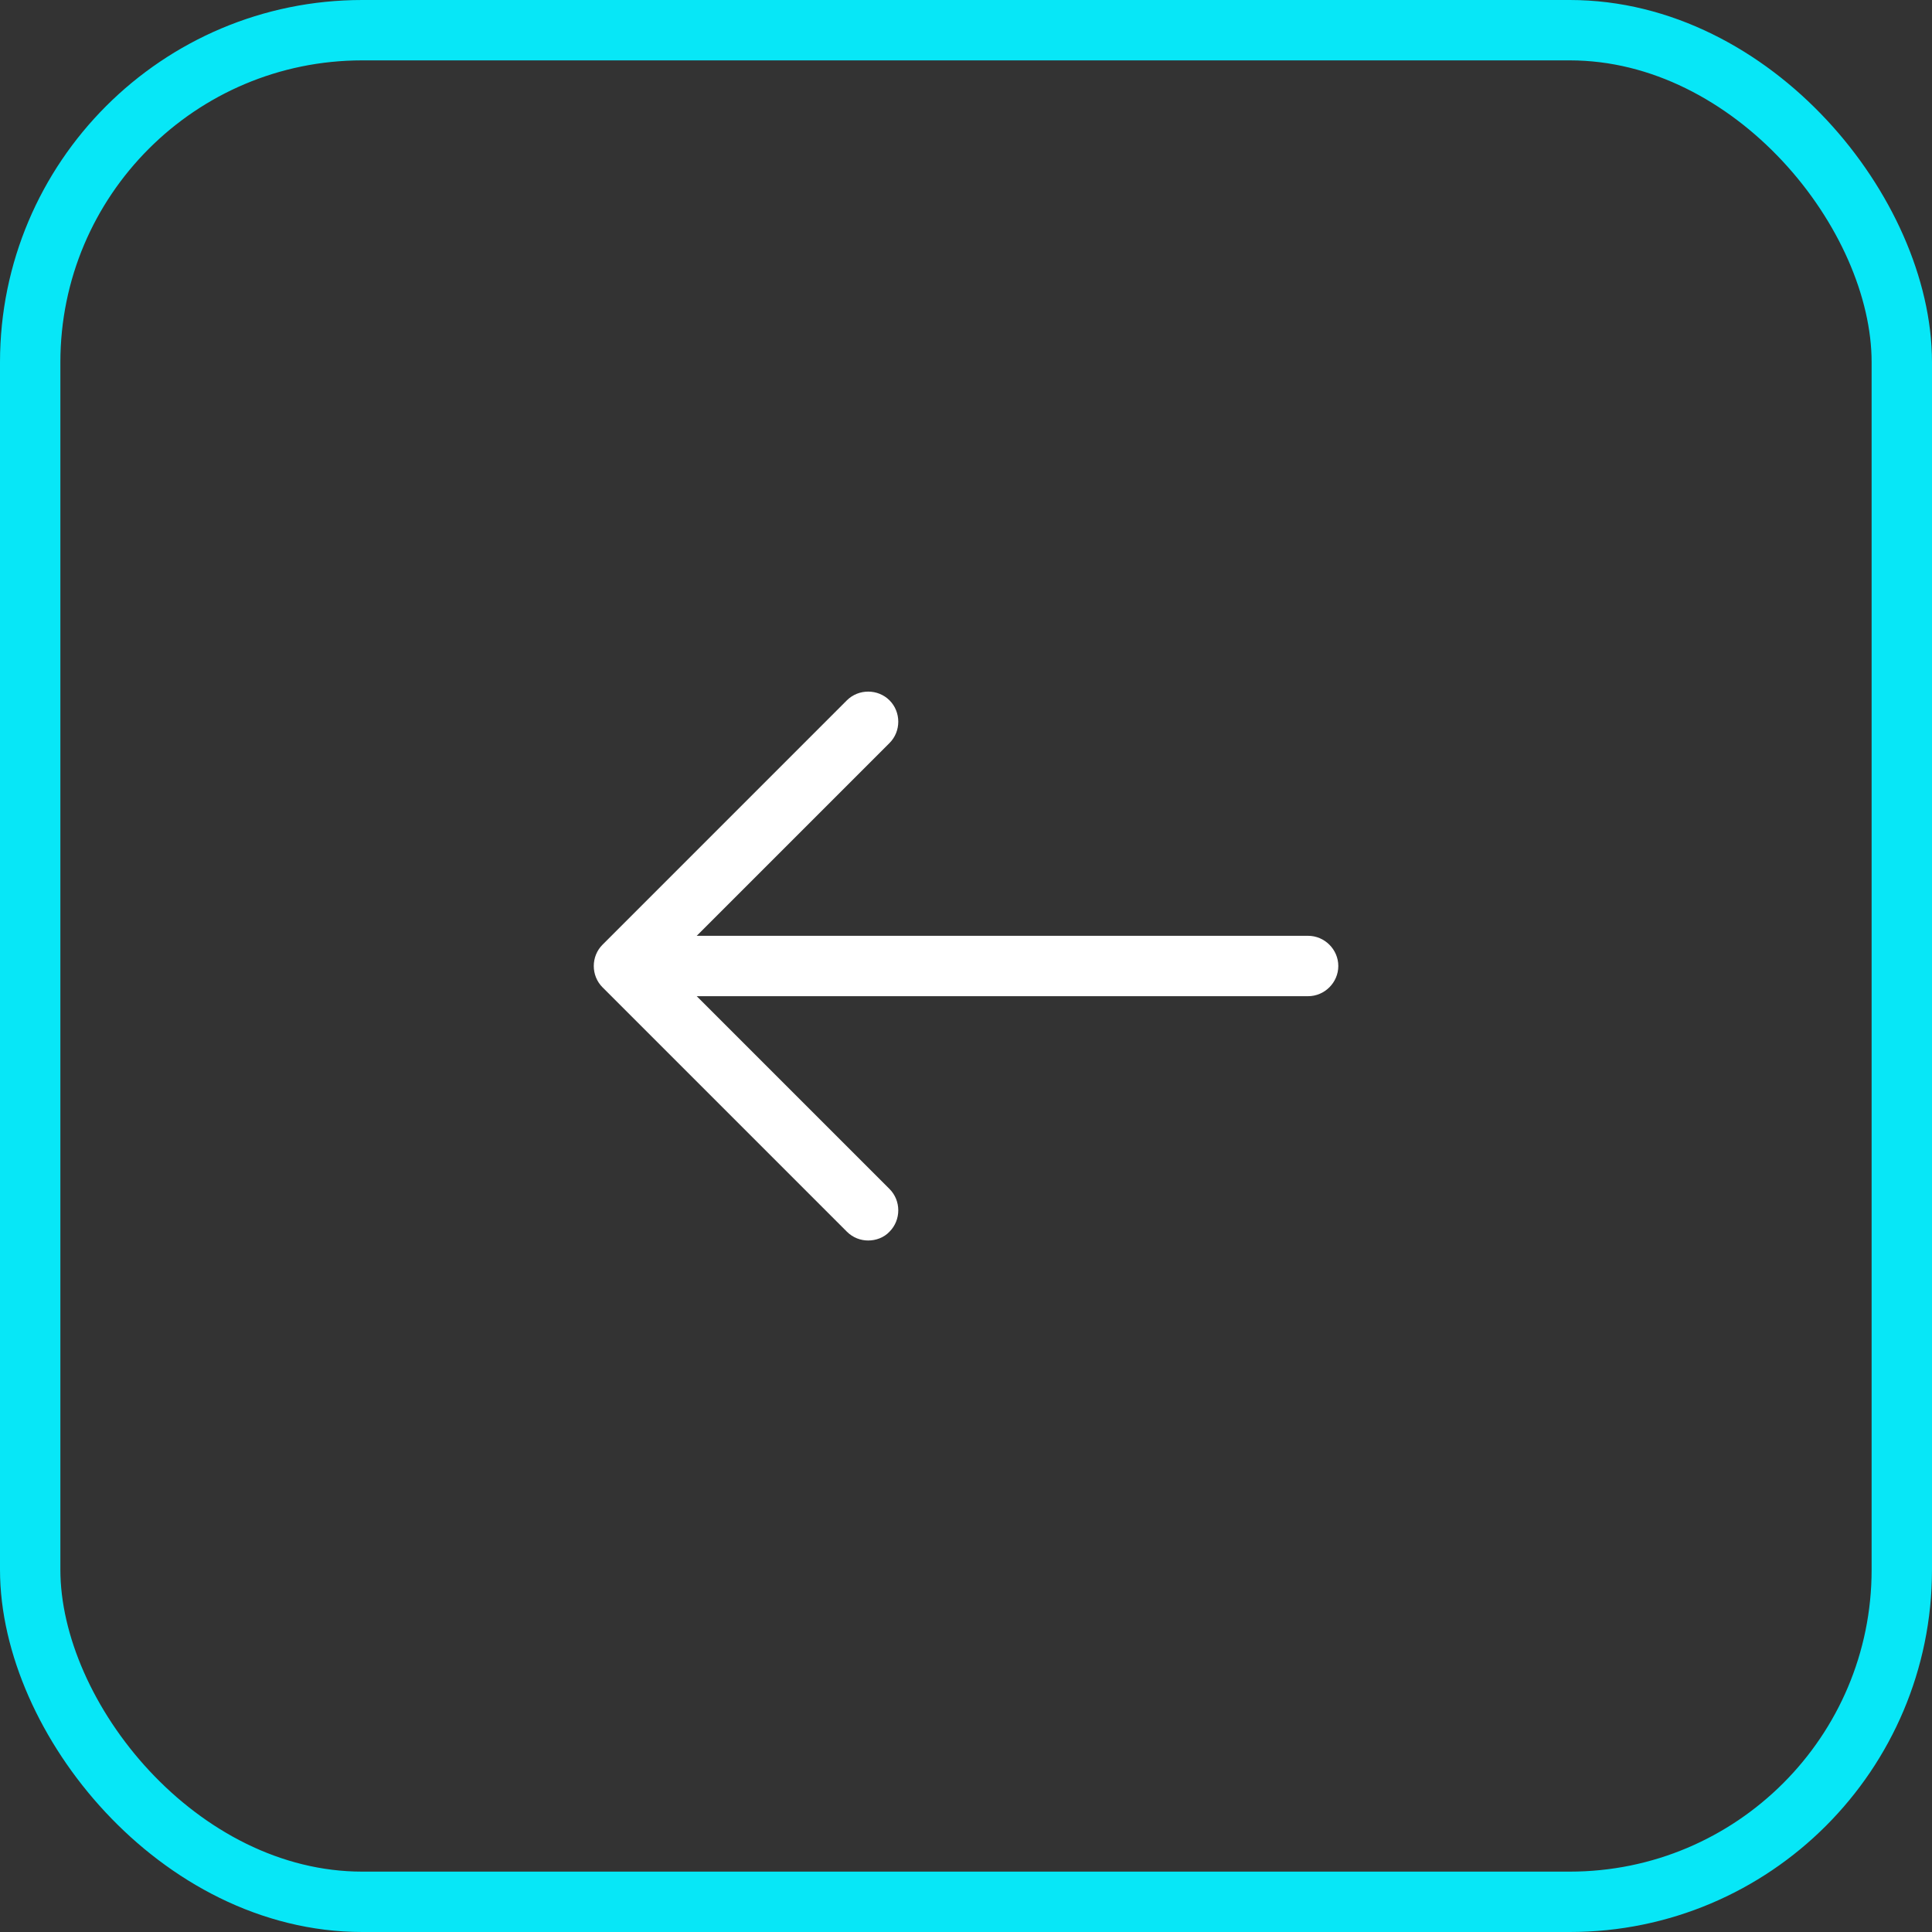 <svg width="64" height="64" viewBox="0 0 64 64" fill="none" xmlns="http://www.w3.org/2000/svg">
<rect x="0" y="0" width="64" height="64" fill="#333333" stroke="none"/>
<path d="M28.76 41.093C28.507 41.093 28.253 41 28.053 40.8L19.96 32.707C19.573 32.32 19.573 31.68 19.96 31.294L28.053 23.2C28.44 22.814 29.08 22.814 29.467 23.2C29.853 23.587 29.853 24.227 29.467 24.613L22.08 32L29.467 39.387C29.853 39.773 29.853 40.413 29.467 40.8C29.28 41 29.013 41.093 28.76 41.093Z" fill="white"/>
<path d="M43.333 33H20.893C20.347 33 19.893 32.547 19.893 32C19.893 31.453 20.347 31 20.893 31H43.333C43.88 31 44.333 31.453 44.333 32C44.333 32.547 43.88 33 43.333 33Z" fill="white"/>
<rect x="1" y="1" width="62" height="62" rx="11" stroke="#07E7F7" stroke-width="2"/>
</svg>
